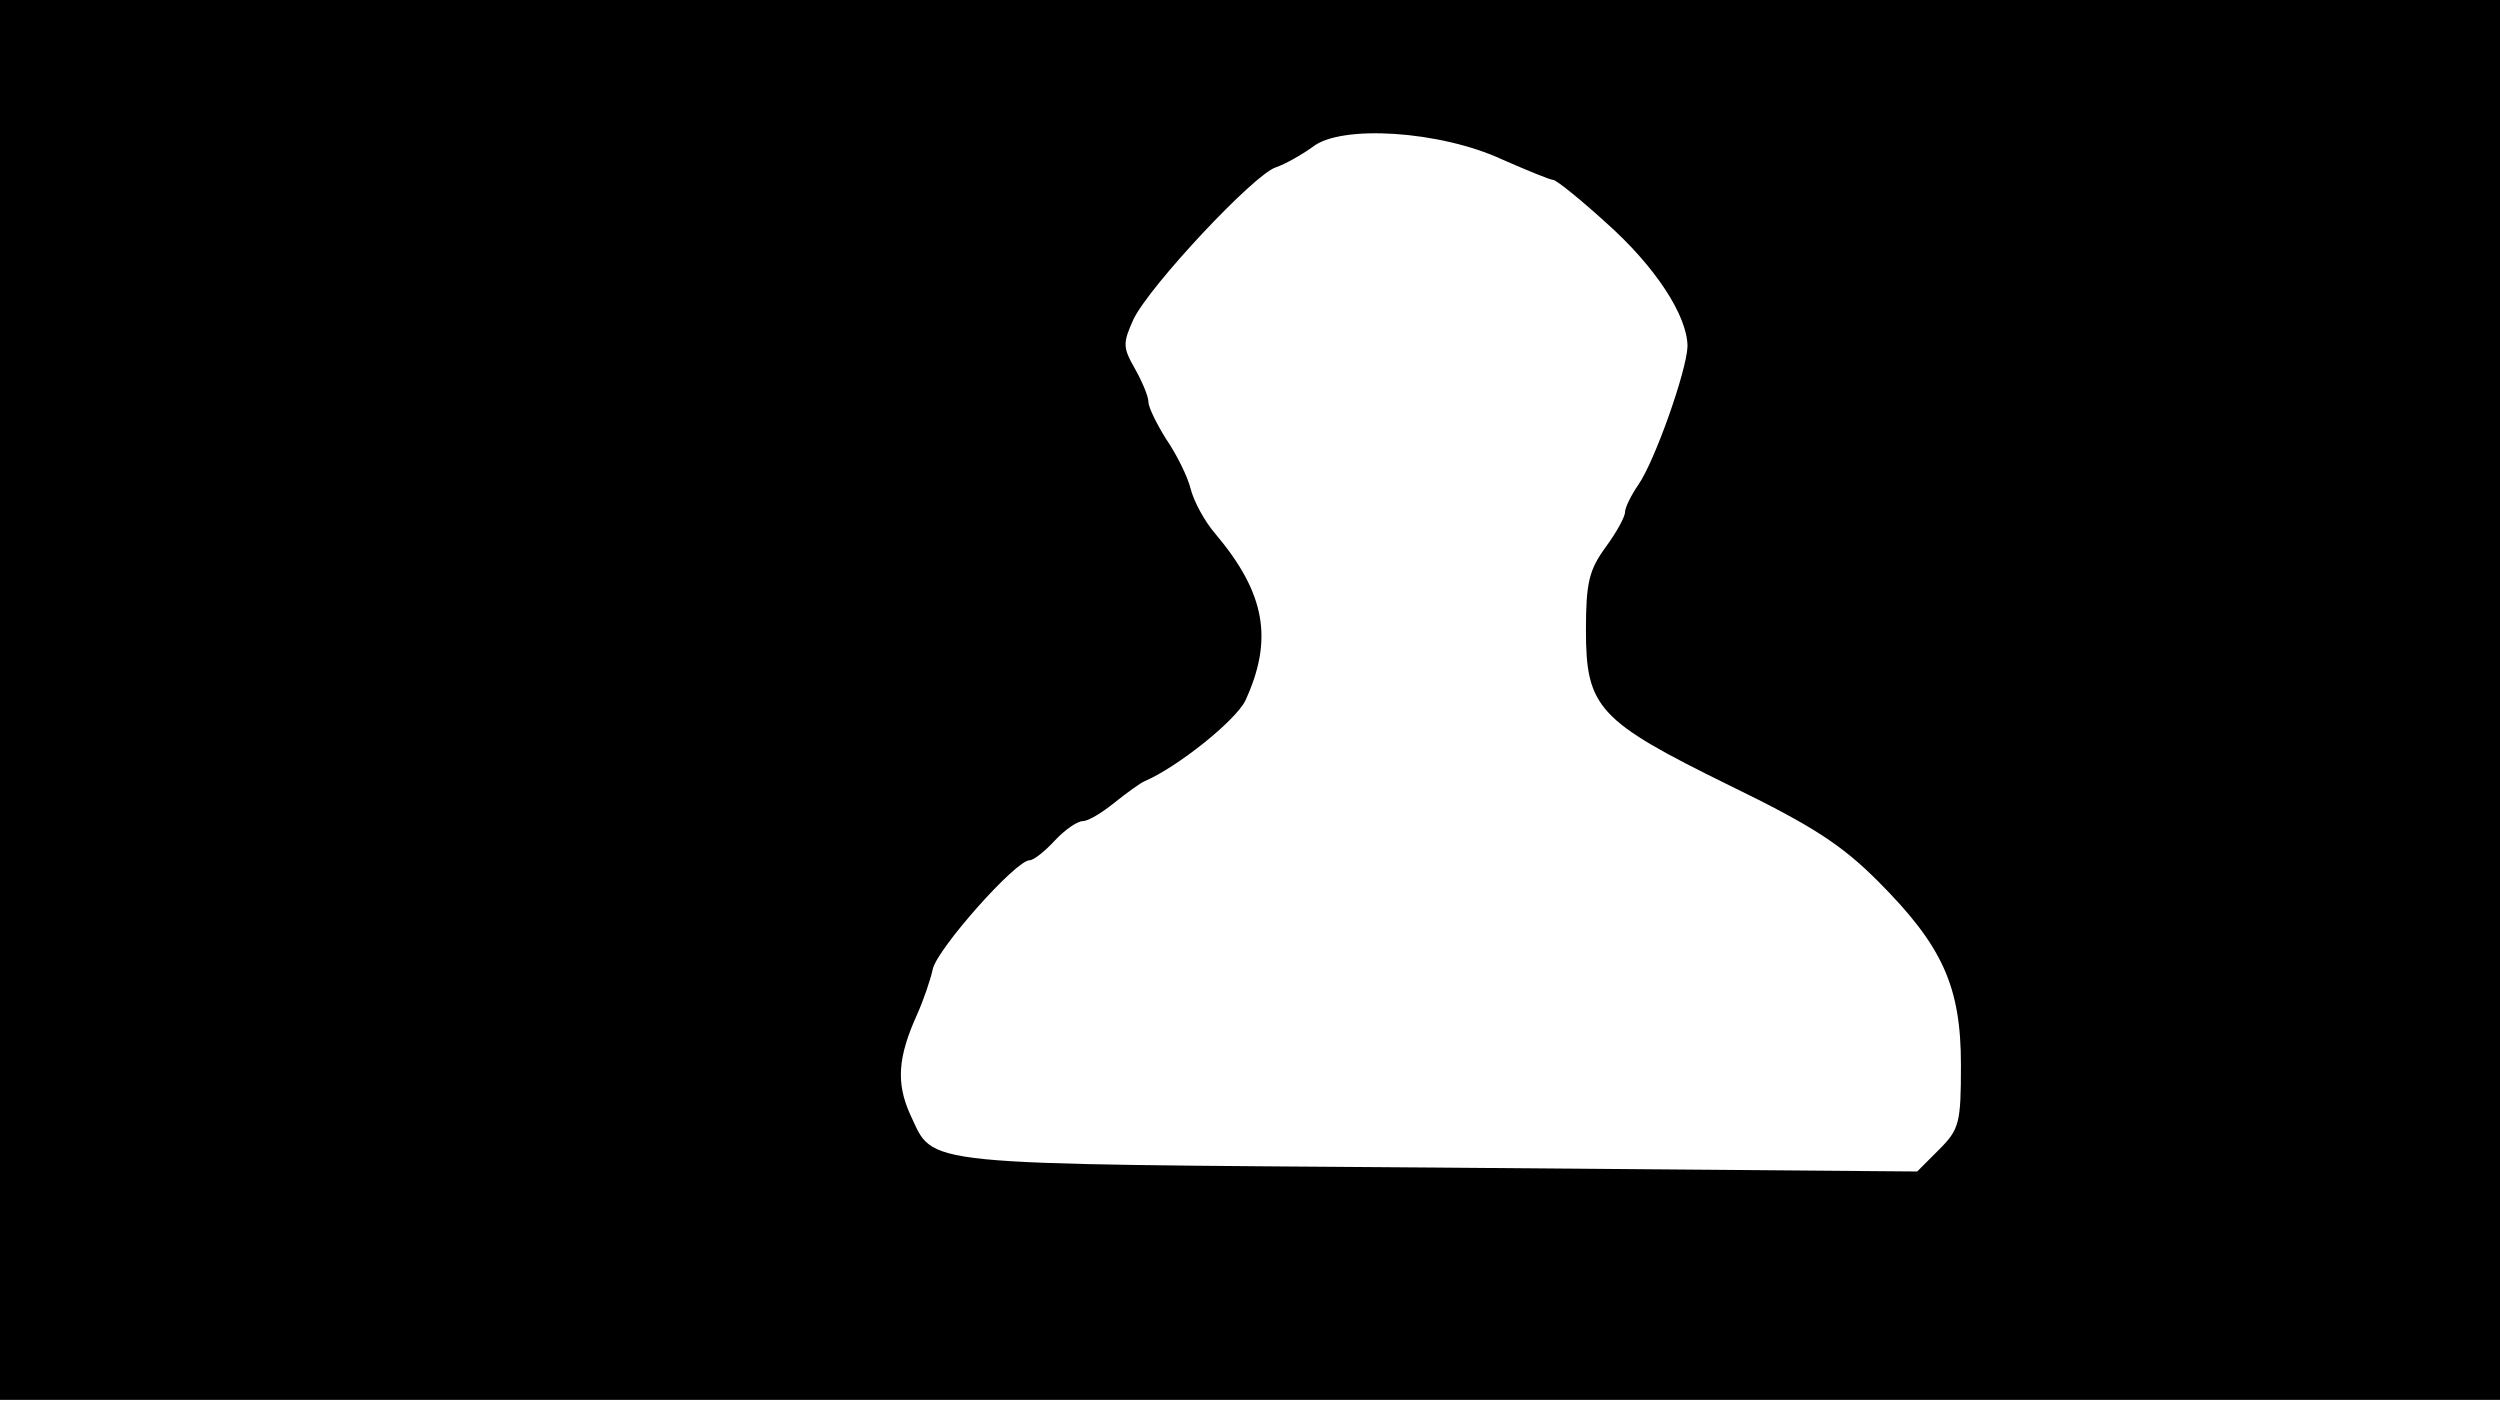 <svg version="1.0" xmlns="http://www.w3.org/2000/svg"
 width="668px" style="transform:scale(1,1.001);" height="375.75px" viewBox="0 0 320 180"
 preserveAspectRatio="xMidYMid meet">
<g transform="translate(0,180) scale(0.1,-0.1)"
fill="#000000" stroke="none">
<path d="M0 905 l0 -895 1600 0 1600 0 0 895 0 895 -1600 0 -1600 0 0 -895z m1923 691
c32 -14 61 -26 65 -26 4 0 35 -25 68 -55 63 -56 104 -119 104 -158 -1 -31 -42
-147 -63 -177 -9 -13 -17 -29 -17 -35 0 -6 -11 -26 -25 -45 -21 -29 -25 -45
-25 -106 0 -99 16 -116 183 -198 107 -52 144 -76 191 -123 83 -83 106 -135
106 -235 0 -74 -2 -82 -28 -108 l-28 -28 -614 5 c-677 5 -643 1 -675 68 -18
40 -16 73 9 128 8 18 17 44 20 58 6 26 106 139 124 139 5 0 19 11 32 25 13 14
29 25 36 25 7 0 25 11 41 24 15 12 33 25 38 27 42 18 116 77 129 103 36 78 26
137 -38 213 -14 16 -28 42 -32 58 -4 16 -18 44 -31 63 -12 19 -23 41 -23 48 0
7 -8 26 -17 42 -16 28 -16 33 -2 64 21 43 154 185 182 194 12 4 33 16 47 26
36 29 163 21 243 -16z"/>
</g>
</svg>
